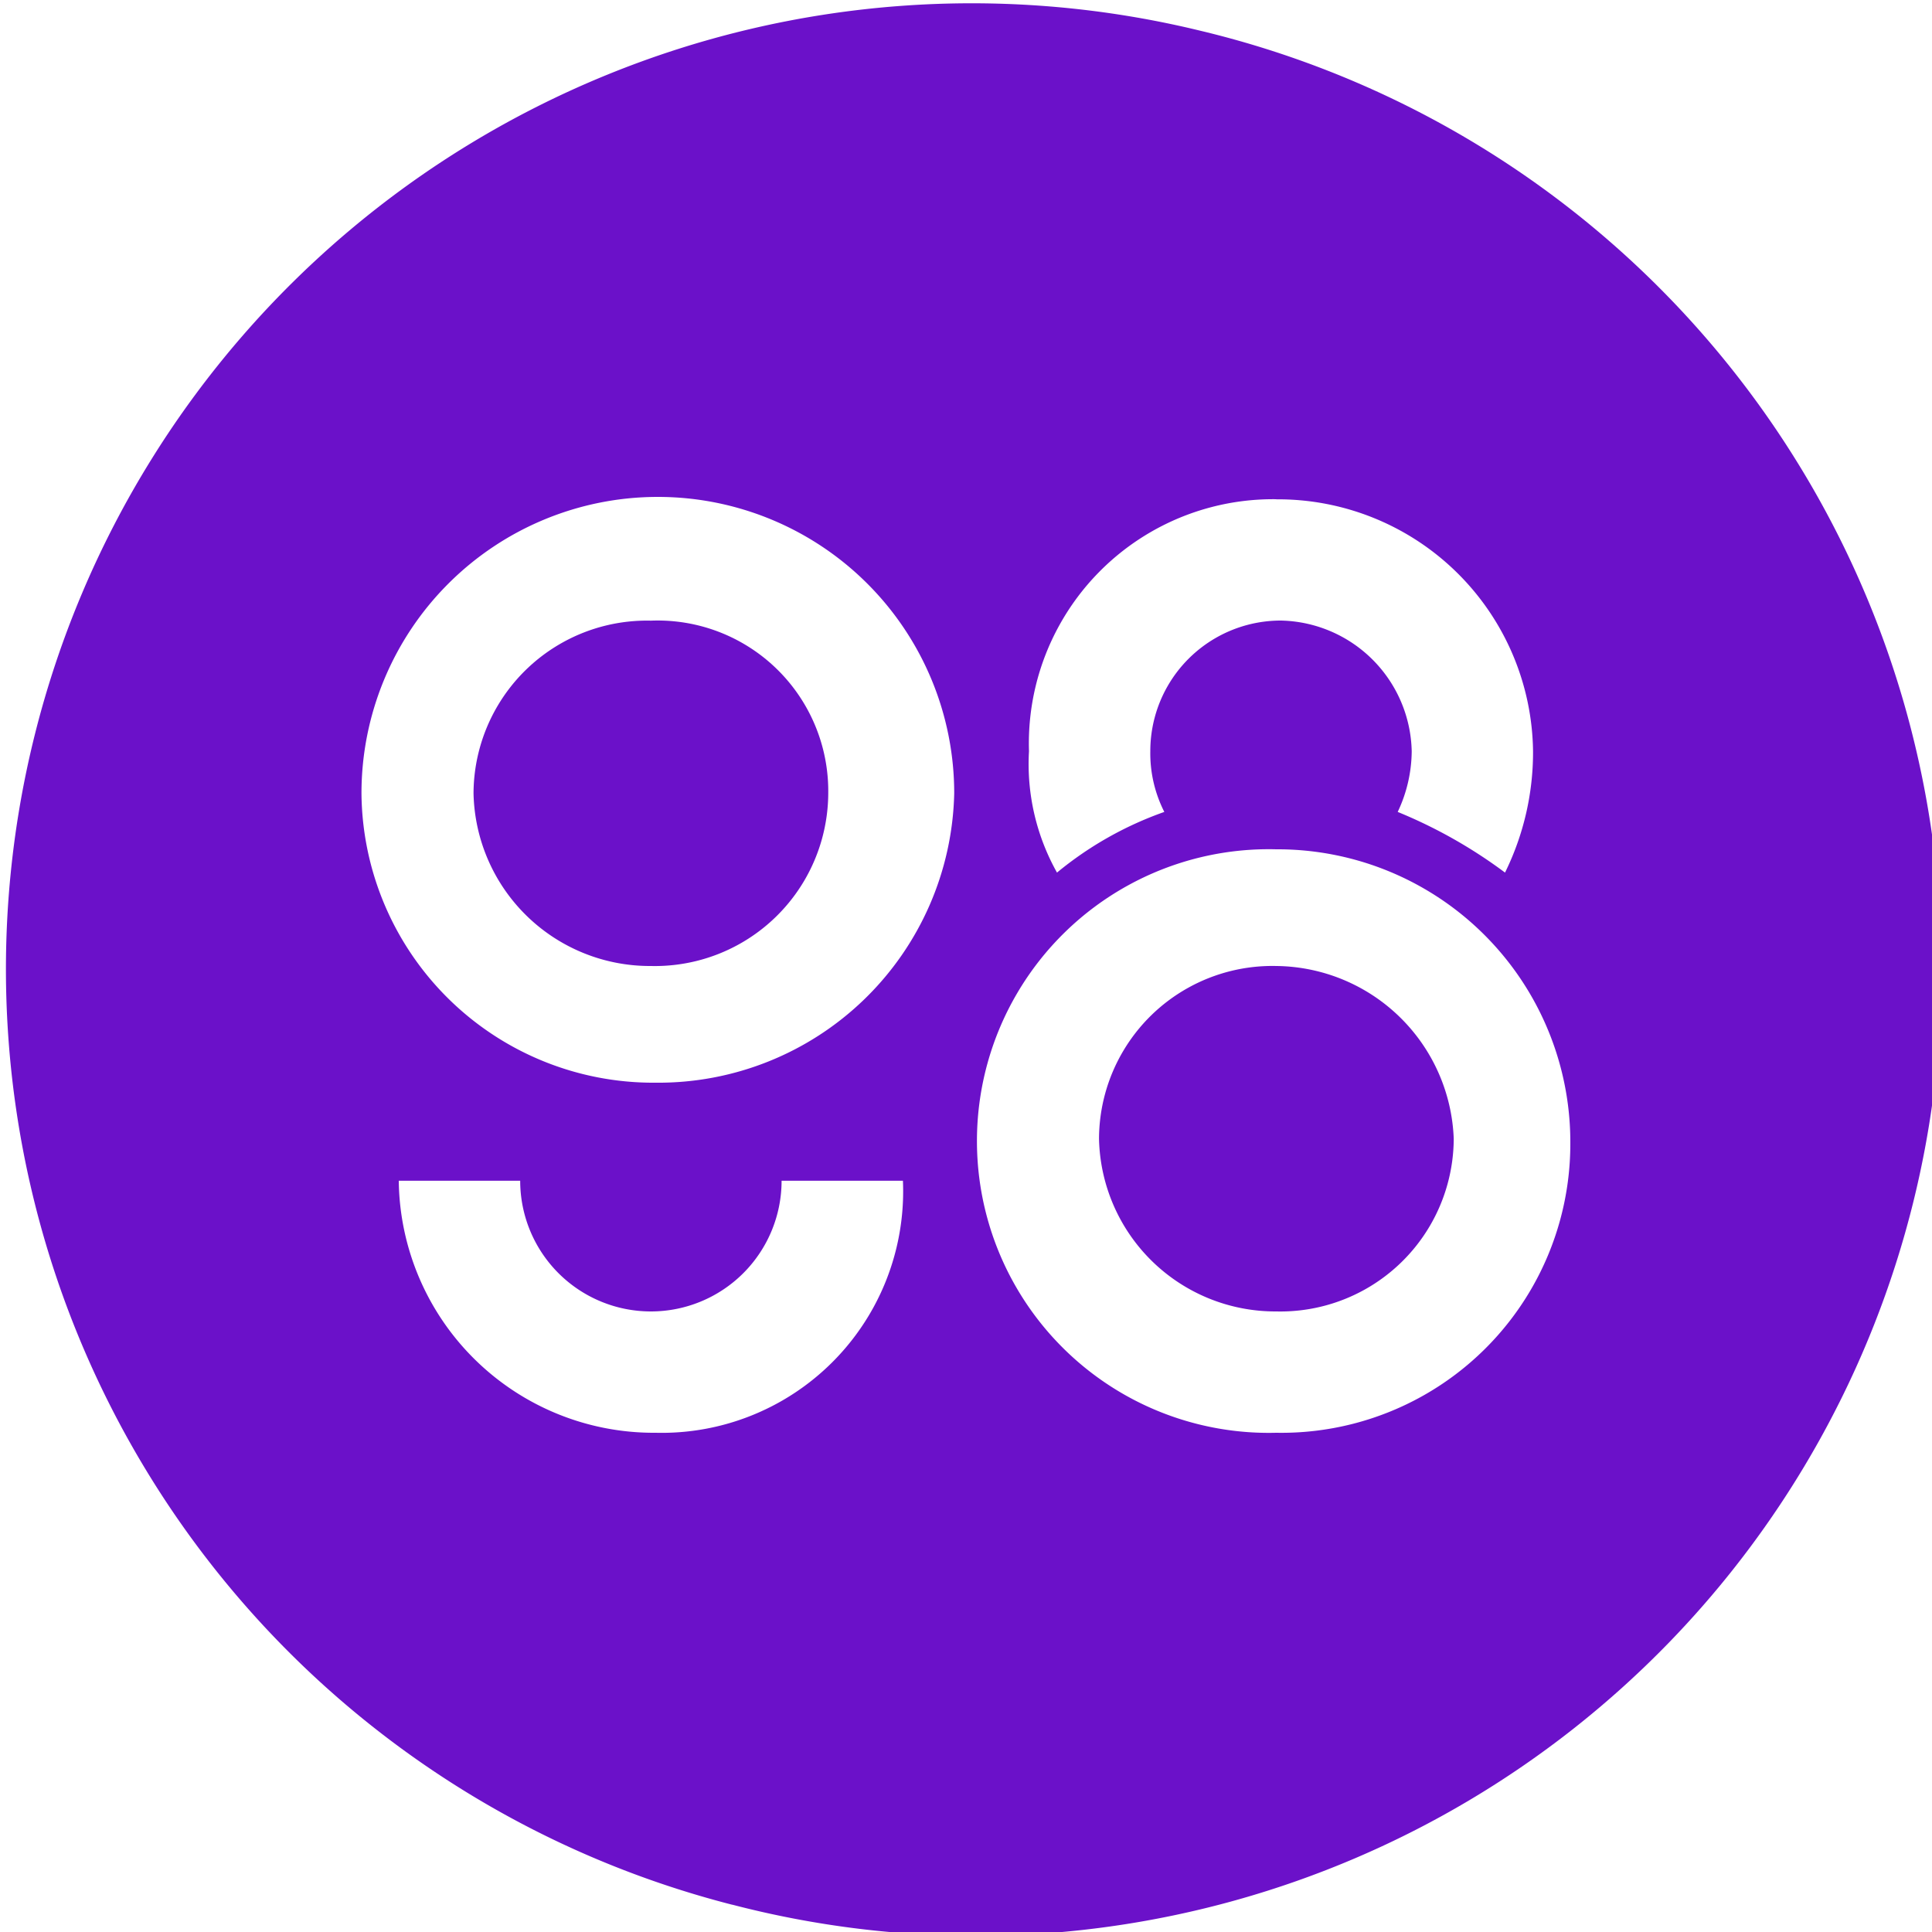 <?xml version="1.0" encoding="UTF-8"?> <svg xmlns="http://www.w3.org/2000/svg" id="Layer_1" data-name="Layer 1" width="20" height="20" viewBox="0 0 20 20"><defs><style>.cls-1{fill:#6b11c9;fill-rule:evenodd;}</style></defs><title>Artboard 1 copy 38</title><path class="cls-1" d="M6.738,6.425A1.795,1.795,0,0,0,4.902,8.212,1.826,1.826,0,0,0,6.738,10,1.795,1.795,0,0,0,8.574,8.212,1.766,1.766,0,0,0,6.738,6.425Z"></path><path class="cls-1" d="M13.213,10a1.795,1.795,0,0,0-1.836,1.788,1.826,1.826,0,0,0,1.836,1.788,1.795,1.795,0,0,0,1.836-1.788A1.858,1.858,0,0,0,13.213,10Z"></path><path class="cls-1" d="M12.417.316a9.998,9.998,0,0,0-4.836,19.402L7.58,19.717A9.998,9.998,0,1,0,12.417.316Zm.795,4.853A2.64,2.64,0,0,1,15.87,7.777a2.818,2.818,0,0,1-.29,1.256,5.056,5.056,0,0,0-1.111-.628,1.488,1.488,0,0,0,.145-.628,1.383,1.383,0,0,0-1.353-1.353,1.351,1.351,0,0,0-1.353,1.353,1.337,1.337,0,0,0,.145.628,3.652,3.652,0,0,0-1.111.628,2.296,2.296,0,0,1-.29-1.256A2.528,2.528,0,0,1,13.213,5.168ZM6.786,14.832a2.64,2.64,0,0,1-2.658-2.609H5.385a1.353,1.353,0,0,0,2.706,0H9.347A2.5,2.5,0,0,1,6.786,14.832Zm0-3.624A3.021,3.021,0,0,1,3.742,8.212a3.068,3.068,0,0,1,6.136,0A3.063,3.063,0,0,1,6.786,11.208Zm6.426,3.624a3.021,3.021,0,1,1,0-6.04,3.031,3.031,0,0,1,3.044,3.044A2.991,2.991,0,0,1,13.213,14.832Z"></path></svg> 